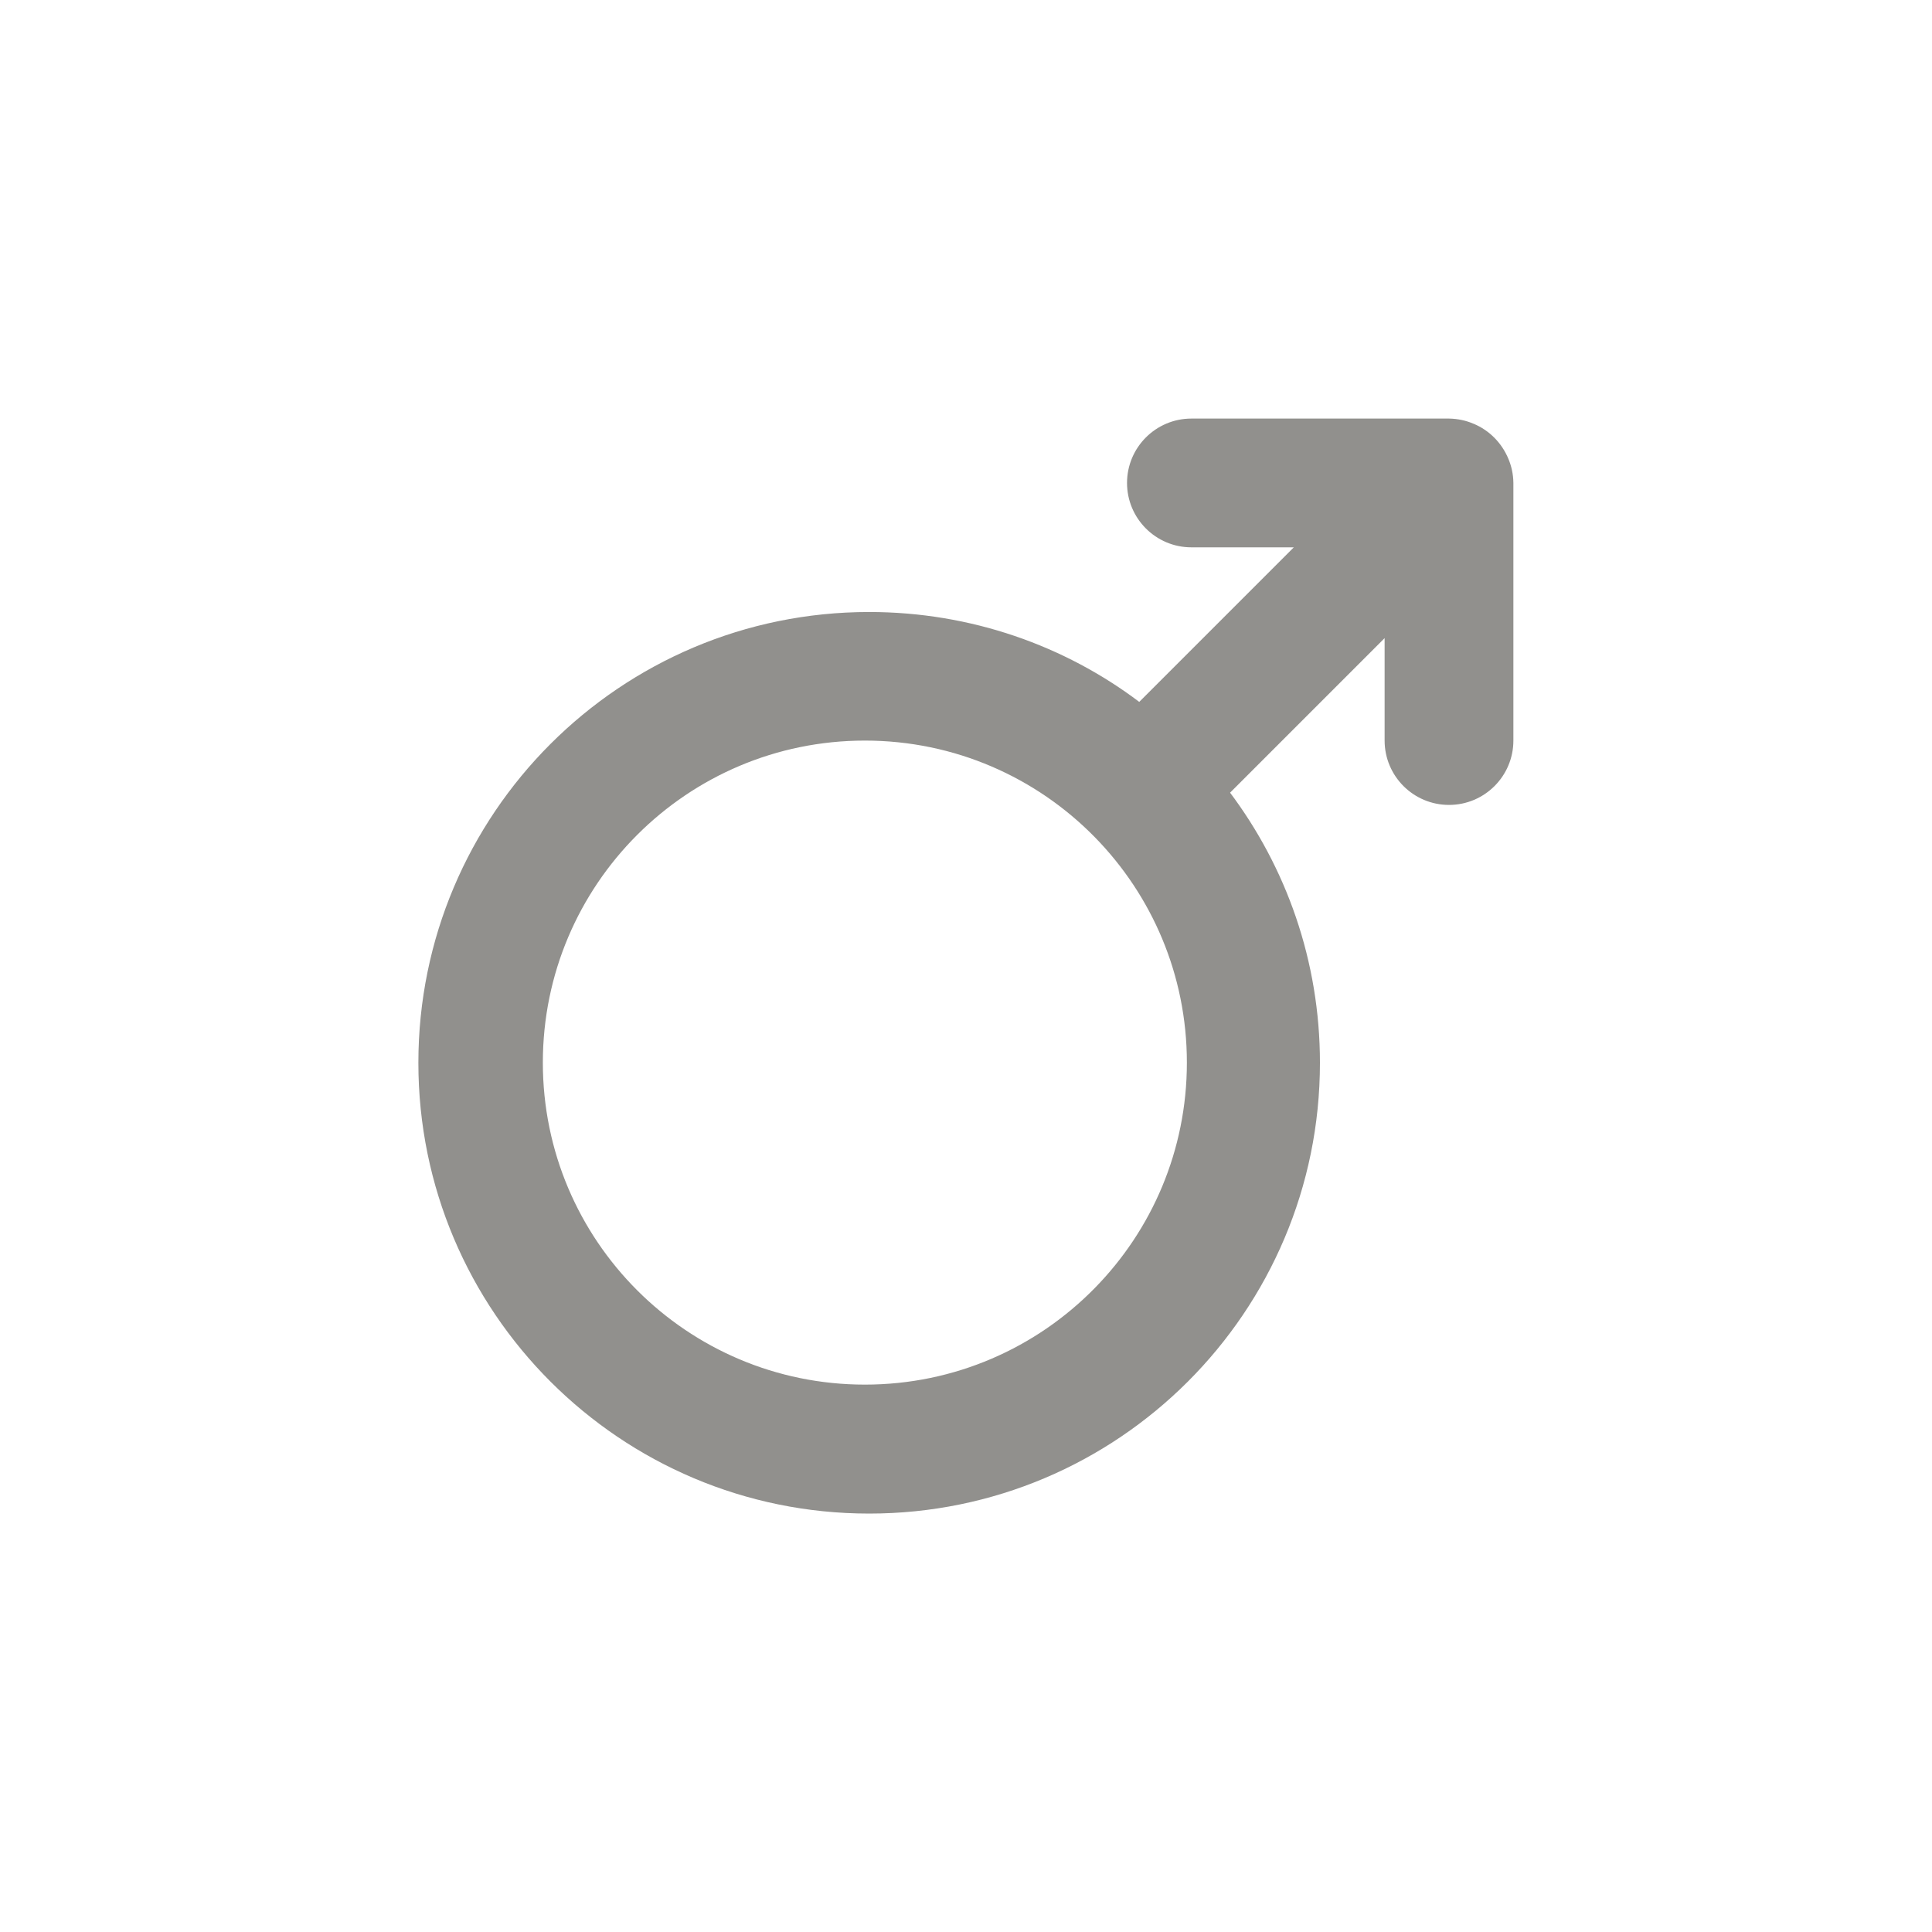 <!-- Generated by IcoMoon.io -->
<svg version="1.1" xmlns="http://www.w3.org/2000/svg" width="40" height="40" viewBox="0 0 40 40">
<title>mars</title>
<path fill="#91908d" d="M31.227 9.493c-0.138-0.327-0.393-0.582-0.711-0.717l-0.009-0.003c-0.149-0.065-0.323-0.104-0.506-0.107h-5.334c-0.736 0-1.333 0.597-1.333 1.333s0.597 1.333 1.333 1.333v0h2.12l-3.2 3.2c-1.539-1.162-3.484-1.861-5.592-1.861-5.155 0-9.333 4.179-9.333 9.333s4.179 9.333 9.333 9.333c5.155 0 9.333-4.179 9.333-9.333 0-2.108-0.699-4.053-1.878-5.616l0.017 0.024 3.2-3.2v2.12c0 0.736 0.597 1.333 1.333 1.333s1.333-0.597 1.333-1.333v0-5.333c-0.002-0.184-0.041-0.357-0.11-0.515l0.003 0.009zM22.667 26.667c-1.211 1.235-2.897 2-4.761 2-3.682 0-6.667-2.985-6.667-6.667s2.985-6.667 6.667-6.667c1.864 0 3.55 0.765 4.76 1.999l0.001 0.001c1.178 1.202 1.906 2.849 1.906 4.667s-0.727 3.465-1.907 4.668l0.001-0.001z"></path>
</svg>
